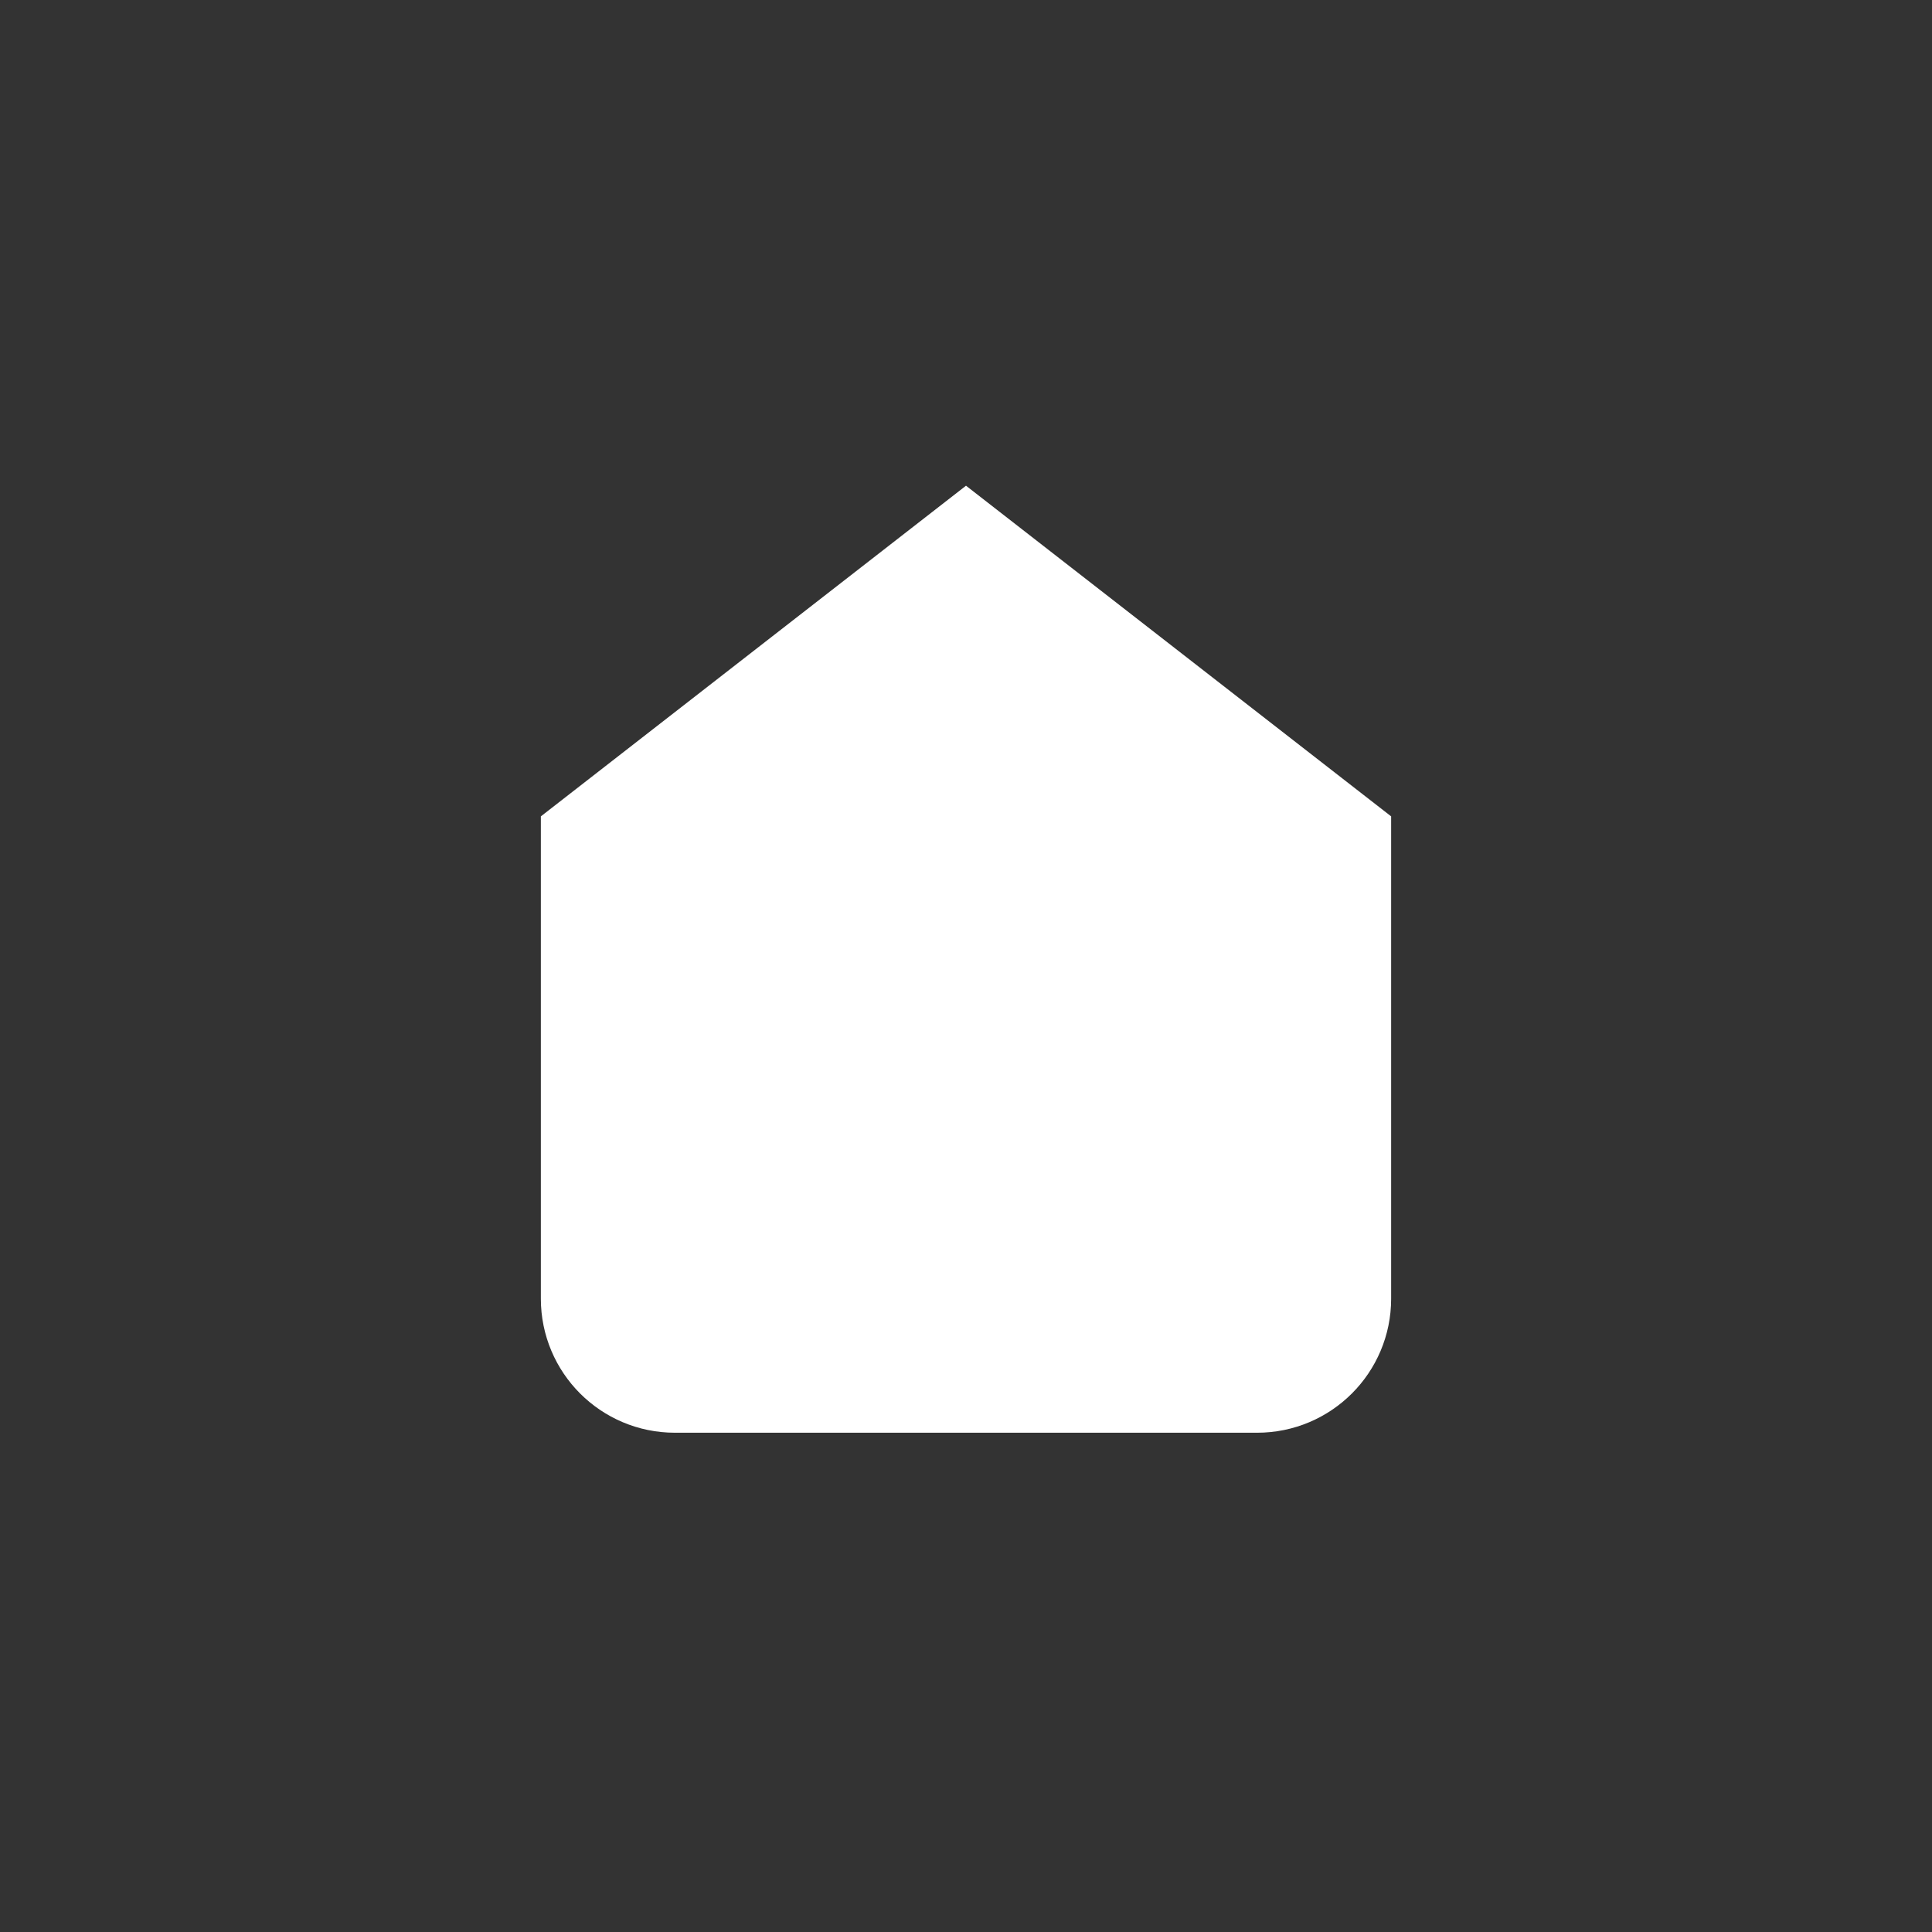 <svg xmlns="http://www.w3.org/2000/svg" xmlns:xlink="http://www.w3.org/1999/xlink" width="38" height="38" viewBox="0 0 38 38">
  <rect x="0" y="0" width="38" height="38" fill="#333333" stroke="none"/>
  <defs>
    <path id="path-2" fill-rule="evenodd" d="M11.638 16.546L19 10.82l7.362 5.726v8.998c0 .904-.732 1.636-1.636 1.636H13.274c-.904 0-1.636-.732-1.636-1.636v-8.998z"/>
  </defs>
  <g>
    <rect width="38" height="38" x="0" y="0" fill="none"/>
    <g>
      <use fill="rgb(255,255,255)" xlink:href="#path-2"/>
      <use fill-opacity="0" stroke="rgb(255,255,255)" stroke-dasharray="0 0 0 0" stroke-linecap="butt" stroke-linejoin="miter" stroke-width="2" xlink:href="#path-2"/>
    </g>
  </g>
</svg>
